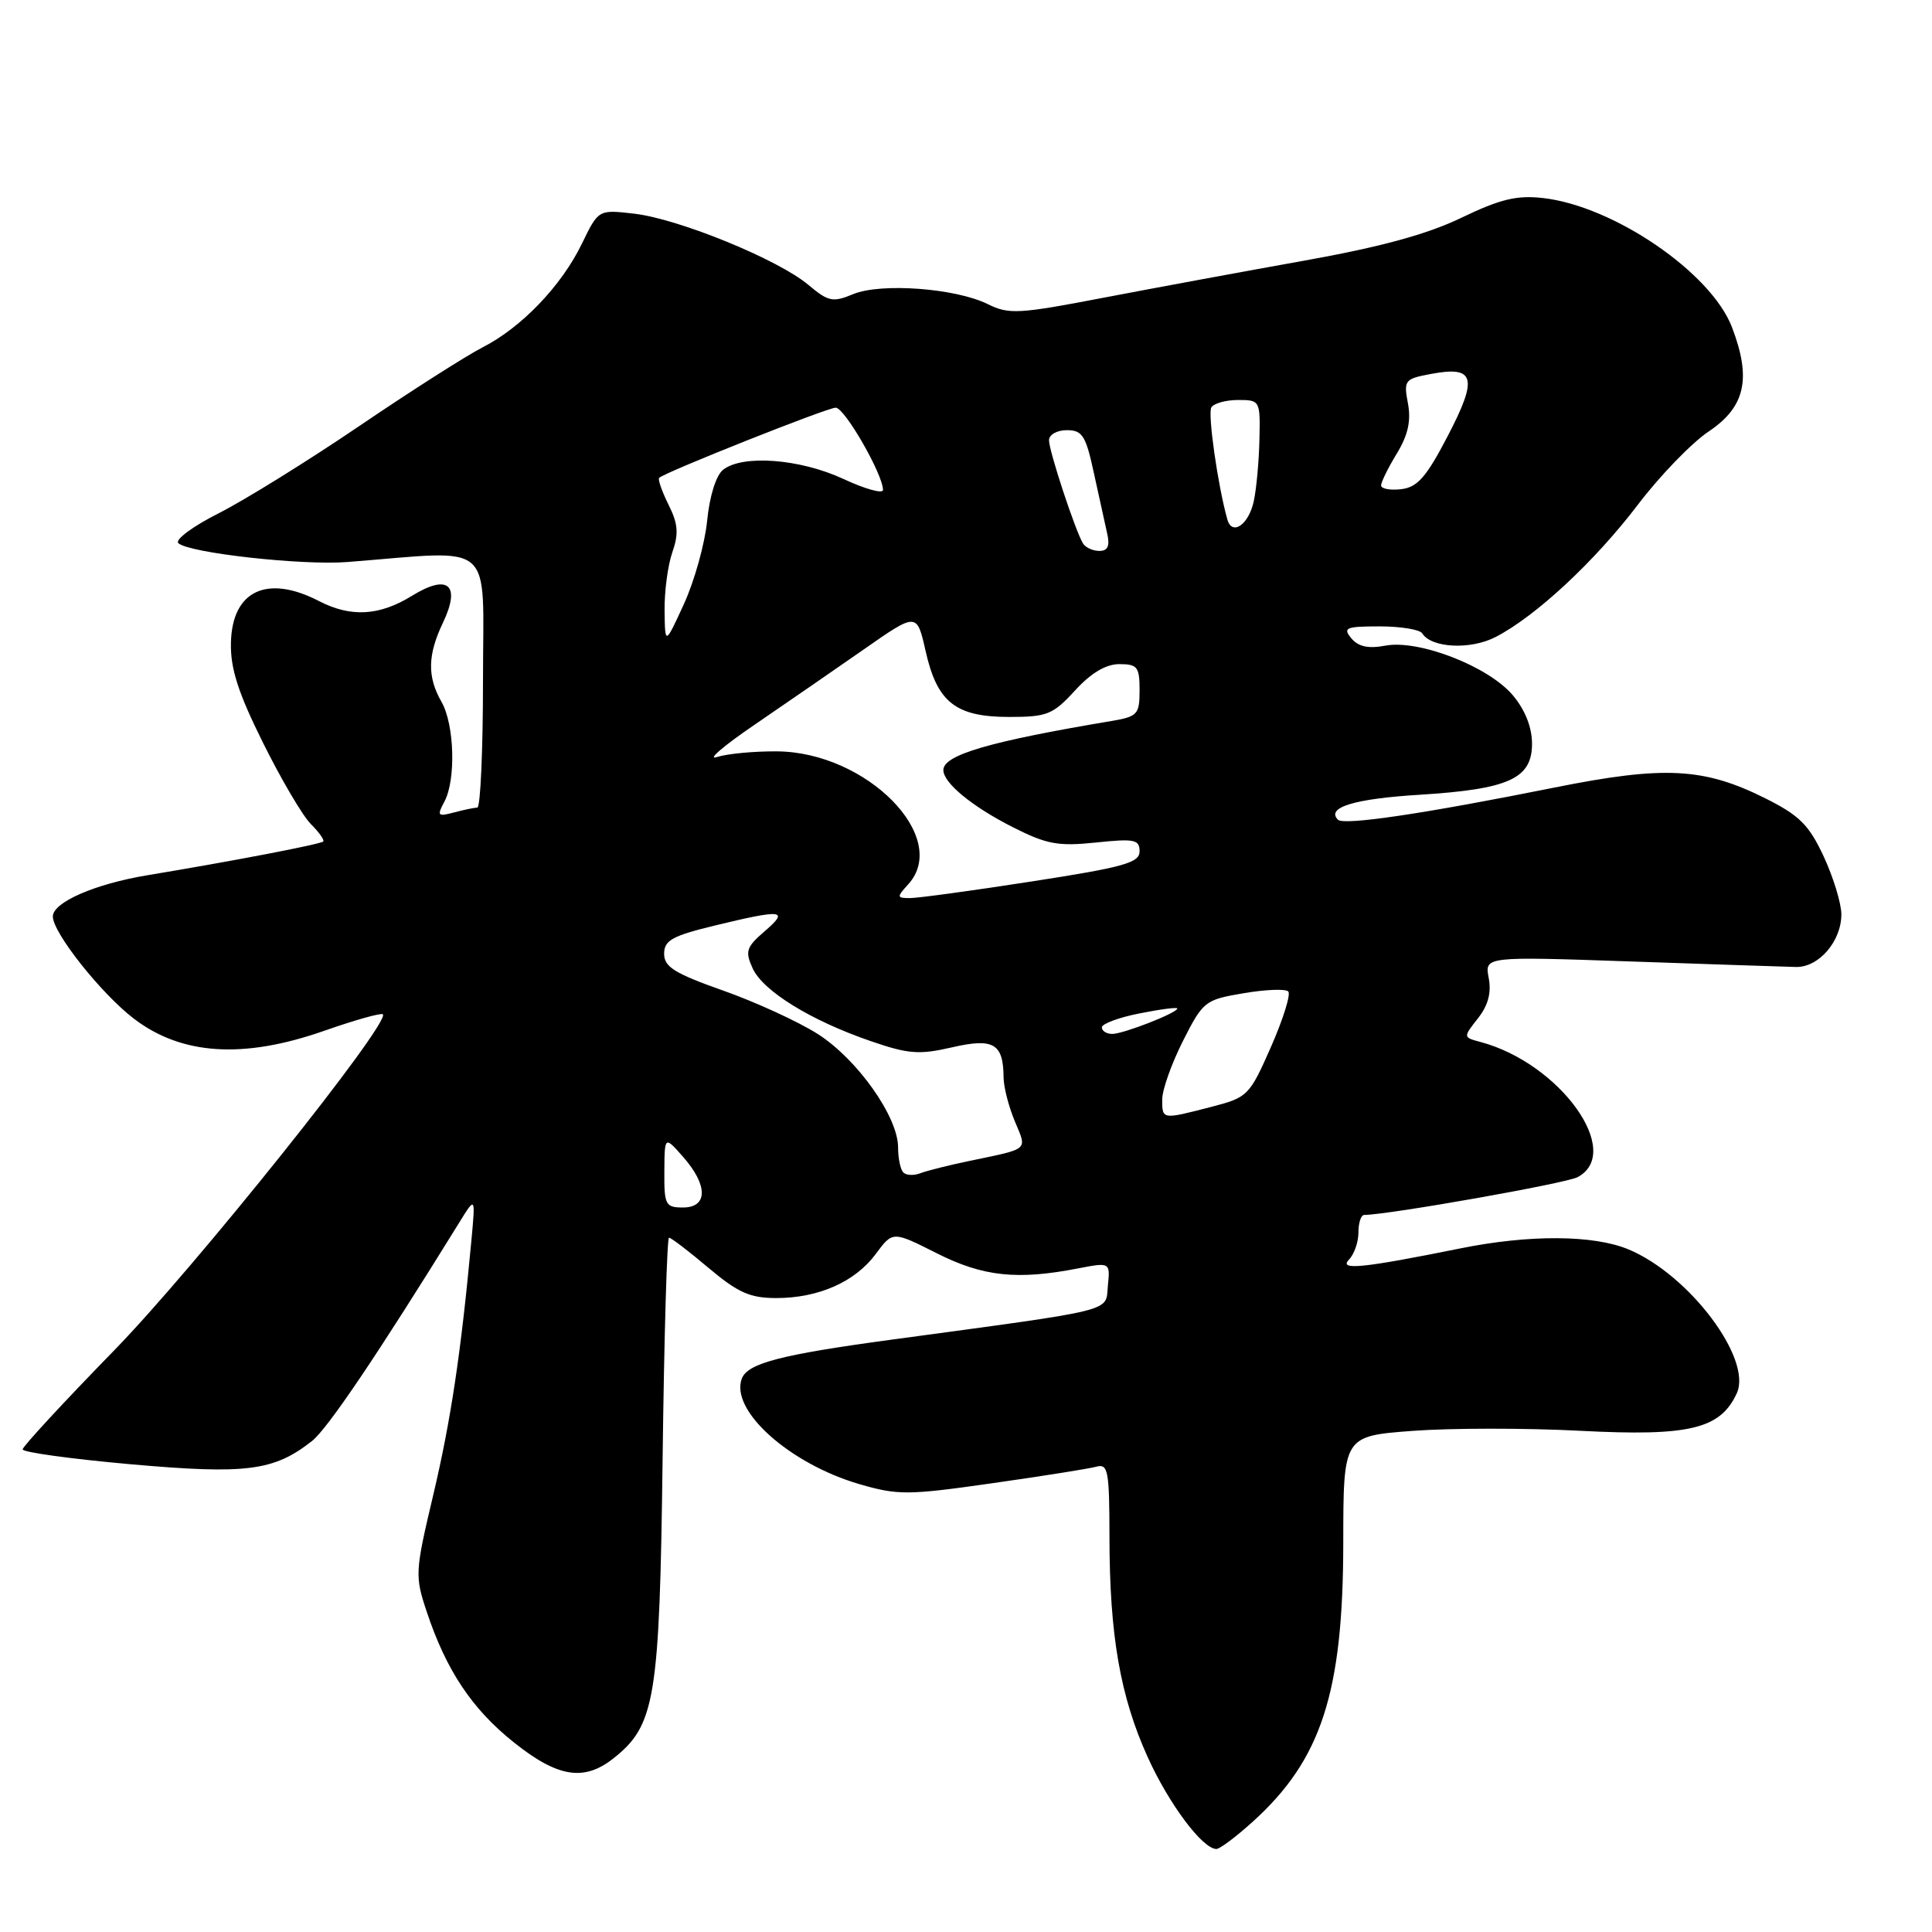 <?xml version="1.0" encoding="UTF-8" standalone="no"?>
<!DOCTYPE svg PUBLIC "-//W3C//DTD SVG 1.1//EN" "http://www.w3.org/Graphics/SVG/1.1/DTD/svg11.dtd" >
<svg xmlns="http://www.w3.org/2000/svg" xmlns:xlink="http://www.w3.org/1999/xlink" version="1.1" viewBox="0 0 256 256">
 <g >
 <path fill="currentColor"
d=" M 165.98 241.40 C 175.10 233.16 177.98 224.28 177.99 204.39 C 178.00 190.29 178.00 190.29 187.15 189.60 C 192.18 189.22 202.21 189.21 209.44 189.59 C 223.88 190.34 227.97 189.35 230.14 184.60 C 232.21 180.04 223.81 168.89 215.78 165.55 C 211.15 163.62 202.64 163.57 193.50 165.42 C 180.52 168.04 177.35 168.36 178.75 166.90 C 179.44 166.19 180.00 164.57 180.00 163.30 C 180.00 162.04 180.34 161.00 180.75 160.99 C 184.13 160.94 207.50 156.80 209.04 155.98 C 215.19 152.69 206.72 140.89 196.18 138.07 C 193.86 137.45 193.86 137.45 195.83 134.94 C 197.19 133.22 197.63 131.54 197.26 129.58 C 196.72 126.73 196.72 126.73 216.11 127.40 C 226.77 127.77 236.61 128.10 237.97 128.13 C 241.00 128.20 244.00 124.71 243.99 121.14 C 243.98 119.69 242.93 116.25 241.65 113.49 C 239.70 109.30 238.44 108.05 233.91 105.78 C 225.76 101.71 220.51 101.44 206.00 104.35 C 188.72 107.82 178.07 109.40 177.29 108.62 C 175.67 107.00 179.43 105.84 188.11 105.31 C 199.93 104.57 203.00 103.18 203.00 98.55 C 203.00 96.37 202.09 94.07 200.46 92.13 C 197.25 88.31 188.02 84.72 183.58 85.55 C 181.31 85.98 179.99 85.69 179.06 84.58 C 177.90 83.18 178.32 83.00 182.82 83.00 C 185.60 83.00 188.14 83.42 188.45 83.92 C 189.66 85.87 194.84 86.13 198.17 84.41 C 203.50 81.66 211.30 74.40 217.01 66.90 C 219.92 63.06 224.15 58.69 226.40 57.18 C 231.26 53.93 232.10 50.17 229.50 43.37 C 226.74 36.13 213.82 27.30 204.45 26.24 C 200.97 25.85 198.79 26.38 193.65 28.85 C 189.12 31.04 182.96 32.72 172.86 34.53 C 164.96 35.94 152.97 38.16 146.22 39.45 C 135.00 41.61 133.67 41.68 130.91 40.31 C 126.66 38.19 116.75 37.45 113.06 38.97 C 110.34 40.10 109.77 39.98 107.09 37.73 C 103.12 34.39 90.01 29.03 84.09 28.32 C 79.30 27.76 79.30 27.76 77.12 32.26 C 74.41 37.86 69.11 43.39 63.94 46.03 C 61.77 47.14 54.41 51.83 47.58 56.47 C 40.75 61.10 32.37 66.30 28.96 68.02 C 25.55 69.74 23.15 71.52 23.63 71.97 C 25.01 73.27 40.02 74.94 46.04 74.47 C 65.90 72.92 64.00 71.27 64.00 90.09 C 64.00 99.39 63.66 107.01 63.25 107.01 C 62.84 107.02 61.44 107.31 60.14 107.66 C 57.99 108.23 57.88 108.10 58.89 106.21 C 60.43 103.33 60.22 96.00 58.50 93.00 C 56.60 89.67 56.65 86.80 58.69 82.52 C 61.09 77.49 59.38 75.99 54.60 78.94 C 50.28 81.61 46.50 81.83 42.28 79.65 C 35.38 76.08 30.75 78.27 30.60 85.17 C 30.52 88.57 31.54 91.76 34.85 98.42 C 37.24 103.24 40.09 108.09 41.18 109.18 C 42.27 110.27 43.02 111.32 42.83 111.50 C 42.47 111.87 30.73 114.12 19.55 115.97 C 12.57 117.13 7.00 119.56 7.00 121.44 C 7.00 123.59 13.40 131.66 17.74 134.98 C 24.06 139.81 32.23 140.34 42.92 136.60 C 47.00 135.17 50.51 134.18 50.73 134.40 C 51.80 135.46 25.77 168.02 15.13 178.93 C 8.46 185.77 3.00 191.67 3.00 192.05 C 3.00 192.43 9.43 193.32 17.30 194.02 C 32.63 195.38 36.29 194.92 41.33 190.95 C 43.40 189.33 50.02 179.51 60.85 162.00 C 63.01 158.50 63.01 158.50 62.45 164.50 C 61.07 179.37 59.73 188.25 57.41 198.08 C 54.99 208.29 54.96 208.83 56.55 213.58 C 59.13 221.34 62.56 226.48 68.12 230.90 C 73.90 235.51 77.37 236.07 81.25 233.02 C 86.83 228.62 87.40 225.17 87.80 193.25 C 88.00 177.16 88.38 164.00 88.65 164.00 C 88.92 164.00 91.28 165.80 93.88 168.00 C 97.78 171.28 99.38 172.00 102.85 172.00 C 108.47 172.00 113.31 169.85 116.05 166.15 C 118.29 163.12 118.29 163.12 124.12 166.06 C 130.24 169.15 134.76 169.64 142.80 168.08 C 147.11 167.25 147.11 167.25 146.80 170.37 C 146.46 173.89 148.33 173.42 118.00 177.53 C 103.46 179.50 99.08 180.64 98.30 182.66 C 96.69 186.86 104.59 193.95 113.89 196.66 C 118.98 198.14 120.32 198.13 131.45 196.54 C 138.08 195.60 144.29 194.61 145.25 194.35 C 146.83 193.91 147.00 194.82 147.01 203.68 C 147.02 216.67 148.43 224.79 152.09 232.86 C 154.91 239.07 159.35 245.00 161.18 245.00 C 161.63 245.00 163.79 243.38 165.98 241.40 Z  M 88.03 155.25 C 88.06 150.50 88.06 150.50 90.53 153.31 C 93.82 157.05 93.81 160.00 90.50 160.00 C 88.18 160.00 88.00 159.66 88.03 155.25 Z  M 119.70 155.36 C 119.31 154.98 119.00 153.48 119.00 152.03 C 119.00 147.97 113.57 140.32 108.34 137.00 C 105.76 135.36 100.13 132.78 95.83 131.26 C 89.40 128.99 88.00 128.12 88.00 126.39 C 88.00 124.60 89.06 124.01 94.75 122.63 C 103.71 120.46 104.62 120.56 101.34 123.38 C 98.88 125.50 98.70 126.05 99.73 128.31 C 101.10 131.32 107.44 135.23 115.39 137.96 C 120.36 139.67 121.79 139.78 126.14 138.78 C 131.66 137.51 132.95 138.26 132.98 142.78 C 132.99 144.04 133.66 146.64 134.47 148.58 C 136.10 152.49 136.49 152.15 128.50 153.82 C 125.75 154.39 122.80 155.13 121.95 155.46 C 121.09 155.79 120.08 155.75 119.70 155.36 Z  M 154.00 145.68 C 154.00 144.40 155.24 140.92 156.75 137.93 C 159.41 132.67 159.67 132.47 164.77 131.61 C 167.67 131.11 170.34 131.01 170.70 131.37 C 171.06 131.73 170.03 135.03 168.42 138.70 C 165.55 145.20 165.35 145.41 160.49 146.67 C 153.95 148.36 154.00 148.37 154.00 145.68 Z  M 146.00 136.13 C 146.00 135.66 148.25 134.82 151.00 134.28 C 153.75 133.73 156.00 133.44 156.00 133.63 C 156.00 134.21 148.85 137.00 147.38 137.00 C 146.62 137.00 146.00 136.61 146.00 136.13 Z  M 120.35 117.17 C 125.97 110.96 114.86 99.68 103.00 99.56 C 99.97 99.53 96.38 99.87 95.00 100.31 C 93.62 100.76 95.88 98.83 100.00 96.02 C 104.12 93.20 110.65 88.71 114.50 86.02 C 121.49 81.14 121.49 81.14 122.65 86.28 C 124.18 93.07 126.63 95.00 133.73 95.00 C 138.74 95.00 139.52 94.69 142.44 91.50 C 144.57 89.17 146.54 88.00 148.32 88.00 C 150.71 88.00 151.00 88.37 151.00 91.45 C 151.00 94.67 150.74 94.95 147.25 95.54 C 131.10 98.25 125.00 100.03 125.00 102.04 C 125.00 103.74 128.79 106.86 134.17 109.59 C 138.69 111.88 140.20 112.16 145.21 111.64 C 150.32 111.10 151.00 111.24 151.00 112.81 C 151.00 114.32 148.91 114.91 136.75 116.79 C 128.91 118.01 121.64 119.00 120.59 119.00 C 118.81 119.00 118.80 118.88 120.35 117.17 Z  M 88.06 80.90 C 88.03 78.37 88.49 74.89 89.09 73.18 C 89.95 70.70 89.85 69.40 88.58 66.87 C 87.71 65.11 87.15 63.52 87.34 63.32 C 88.08 62.58 109.56 54.04 110.73 54.02 C 111.91 54.00 117.00 62.86 117.00 64.92 C 117.00 65.46 114.64 64.81 111.75 63.46 C 106.00 60.79 98.38 60.21 95.81 62.25 C 94.88 62.99 94.02 65.74 93.70 69.00 C 93.40 72.03 92.02 76.97 90.64 80.00 C 88.12 85.50 88.12 85.50 88.06 80.90 Z  M 143.51 72.02 C 142.50 70.38 139.00 59.78 139.00 58.34 C 139.00 57.60 140.05 57.00 141.36 57.00 C 143.43 57.00 143.88 57.72 144.96 62.75 C 145.65 65.91 146.44 69.51 146.72 70.75 C 147.08 72.34 146.78 73.00 145.68 73.00 C 144.82 73.00 143.85 72.56 143.51 72.02 Z  M 162.63 68.83 C 161.36 64.32 160.01 54.80 160.51 53.98 C 160.85 53.44 162.44 53.00 164.06 53.00 C 166.96 53.00 167.00 53.08 166.88 58.25 C 166.82 61.14 166.48 64.81 166.13 66.42 C 165.46 69.53 163.25 71.05 162.63 68.83 Z  M 183.00 64.32 C 183.01 63.87 183.94 61.97 185.09 60.09 C 186.57 57.65 186.99 55.77 186.56 53.46 C 185.98 50.38 186.12 50.20 189.61 49.55 C 195.44 48.45 195.87 50.02 191.85 57.74 C 189.00 63.22 187.83 64.56 185.67 64.82 C 184.20 64.99 183.00 64.77 183.00 64.32 Z "/>
</g>
</svg>